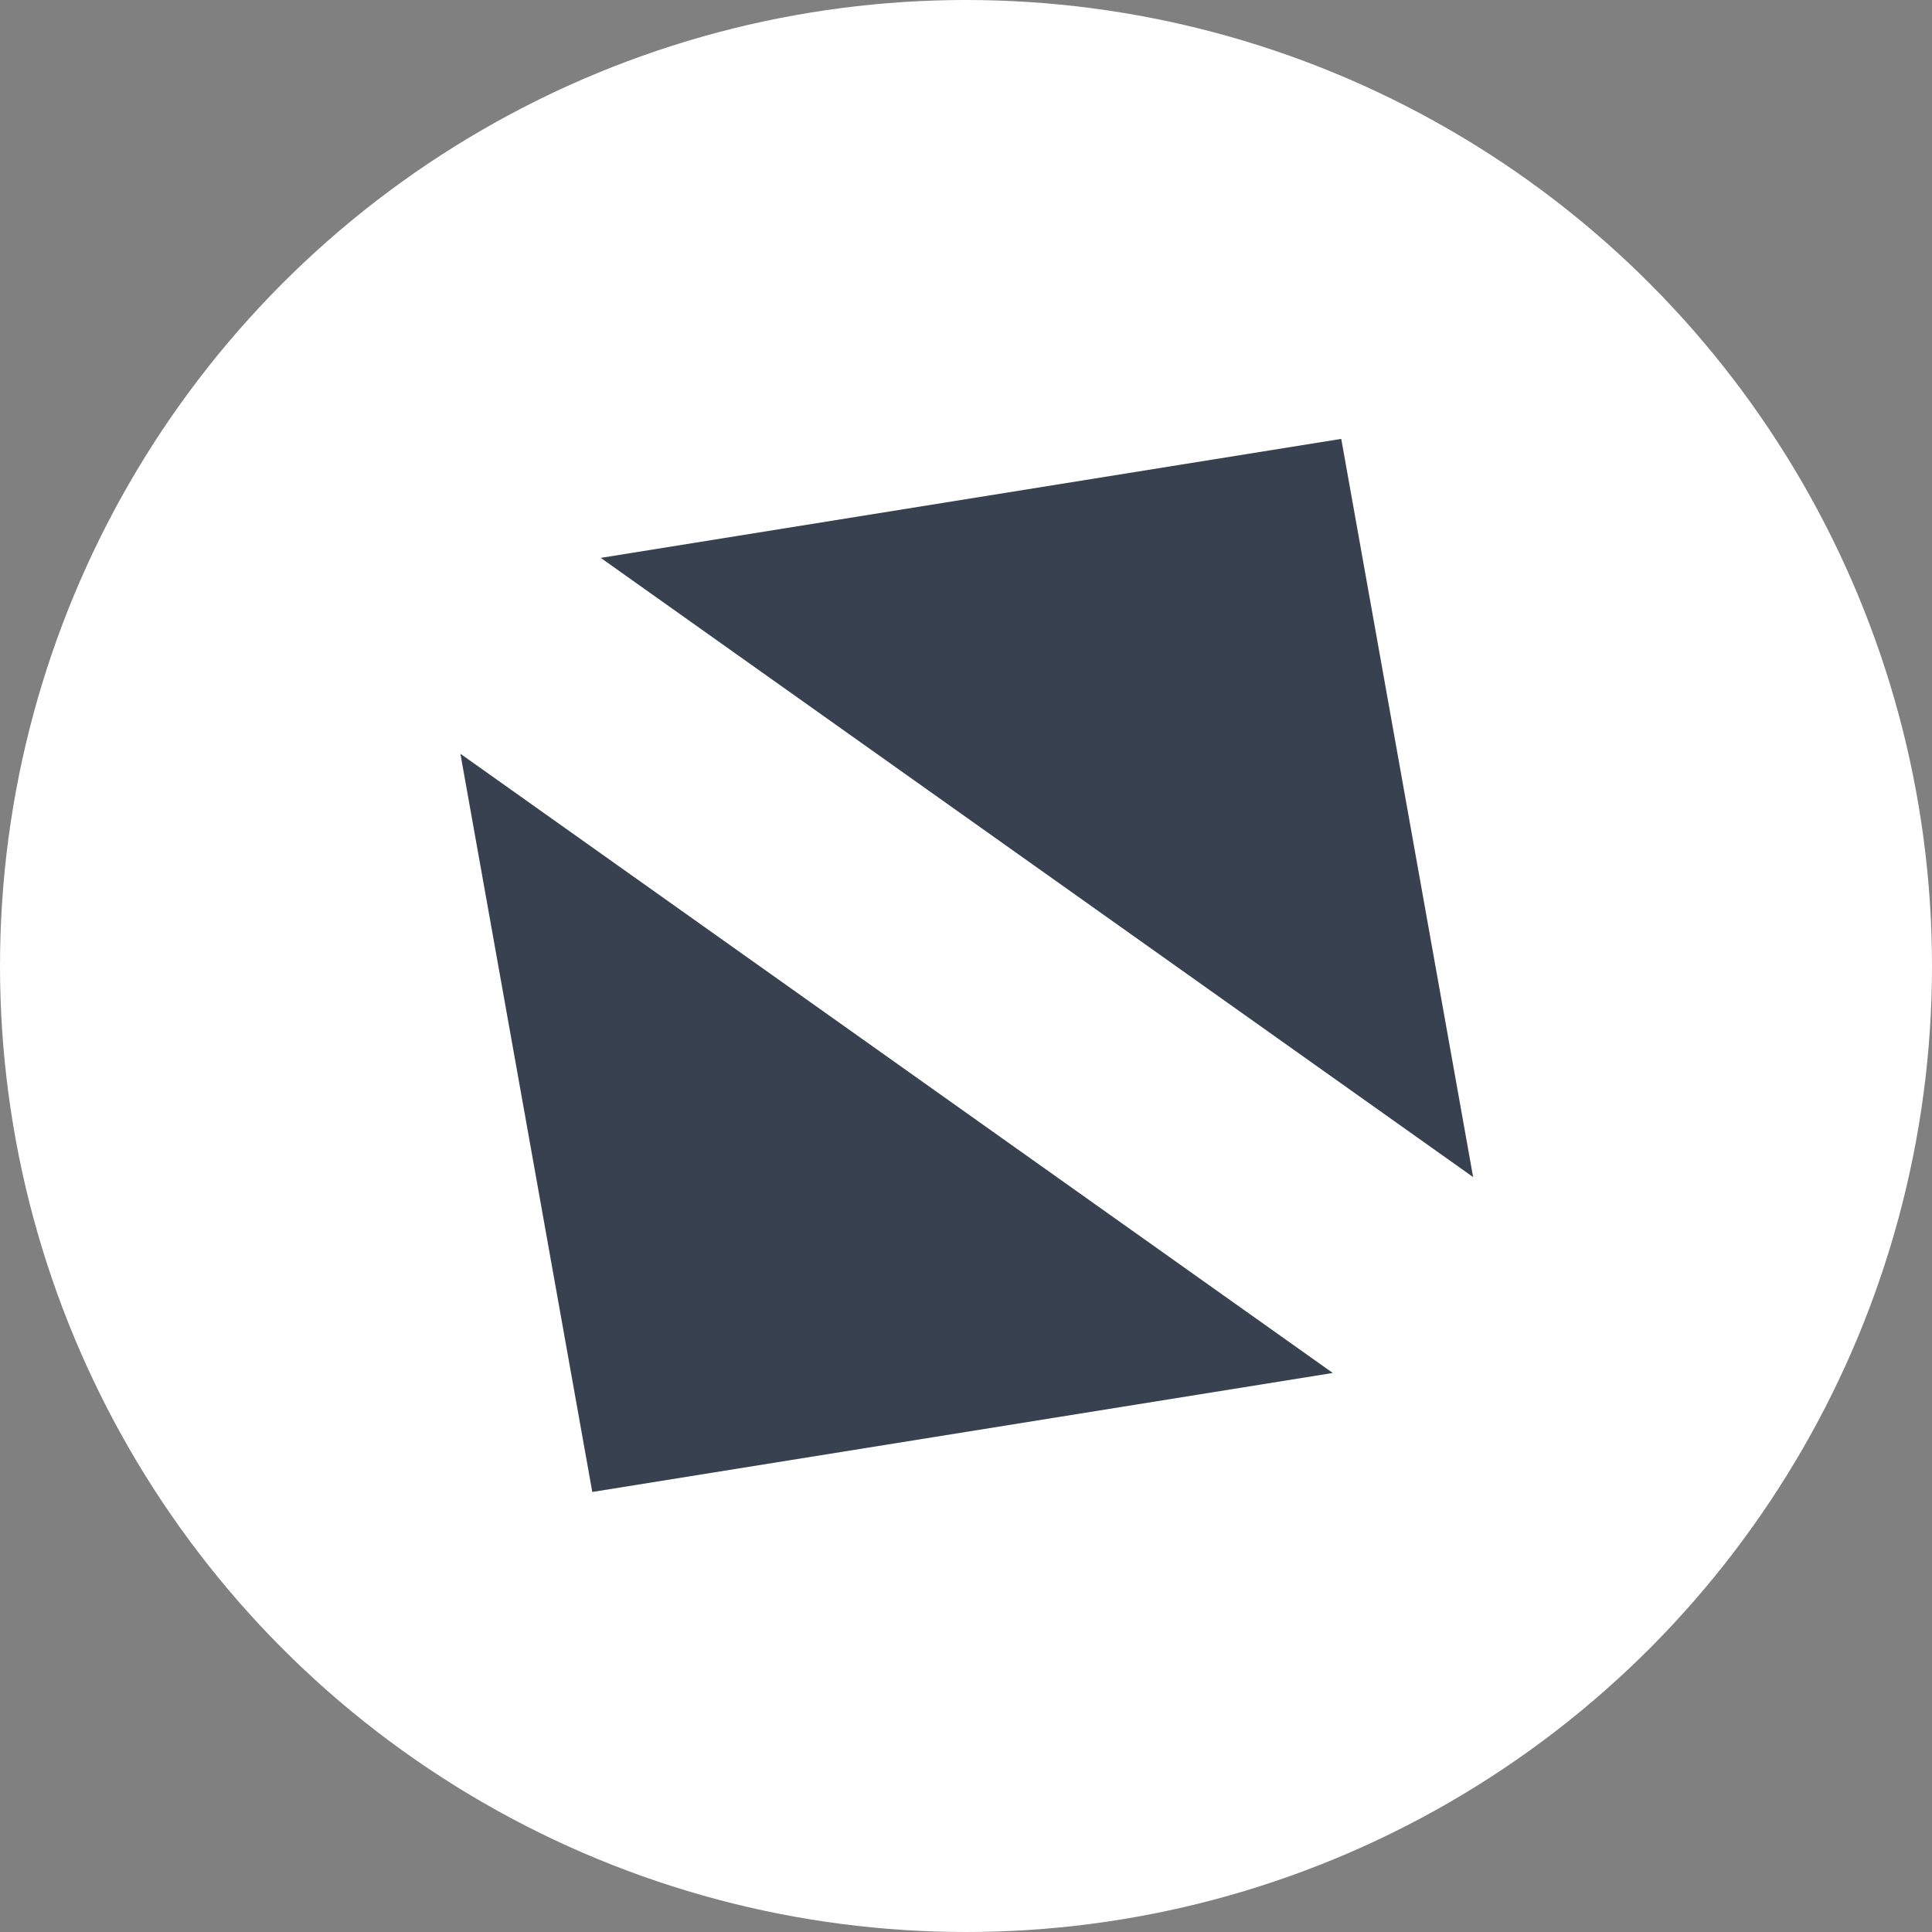 <svg xmlns="http://www.w3.org/2000/svg" viewBox="0 0 100.5 100.5"><rect x="0" y="0" width="100.5" height="100.5" fill="#808080" stroke="none"/><defs><style>.cls-1{fill:#fff;}.cls-2{fill:#37414f;}</style></defs><title>expand-btn</title><g id="Layer_2" data-name="Layer 2"><g id="Layer_1-2" data-name="Layer 1"><circle class="cls-1" cx="50.25" cy="50.25" r="50.25"/><polygon class="cls-2" points="30.81 77.61 69.33 71.42 23.95 39.21 30.81 77.61"/><polygon class="cls-2" points="69.77 22.83 76.63 61.23 31.25 29.02 69.77 22.83"/></g></g></svg>